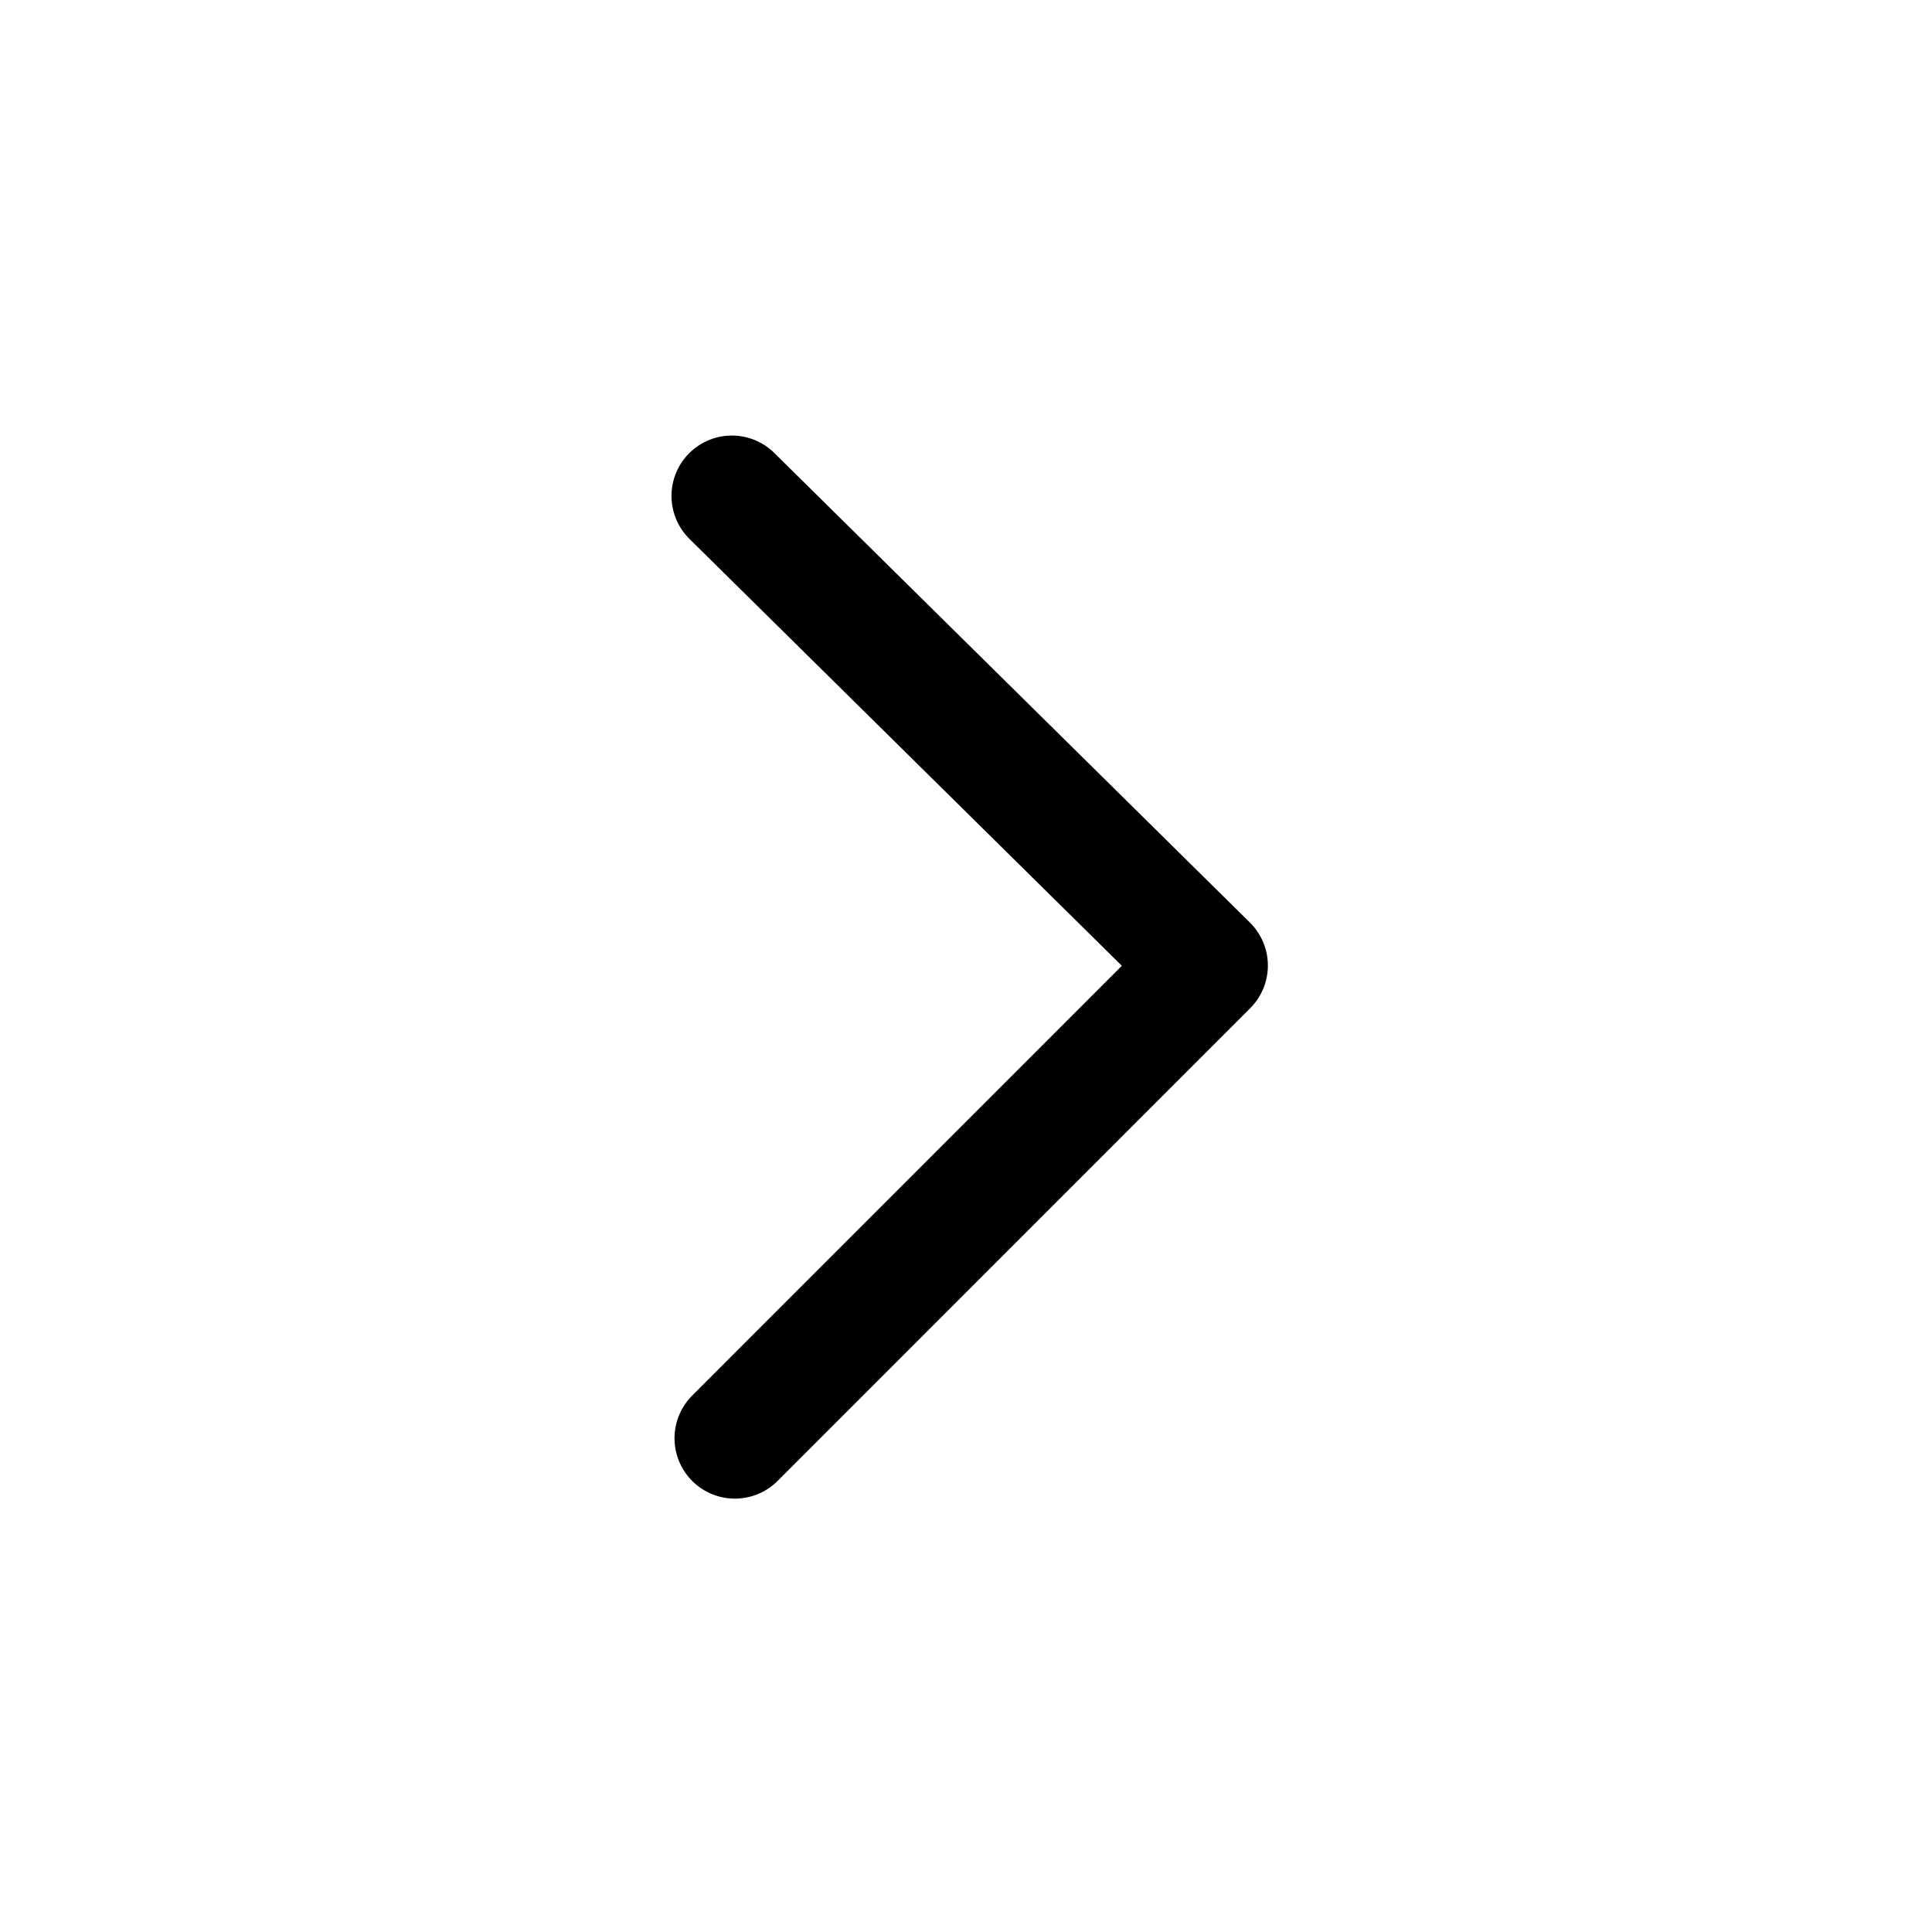 <svg width="16" height="16" viewBox="0 0 16 16" fill="none" xmlns="http://www.w3.org/2000/svg">
<path d="M6.061 4.107L10 7.996L6.086 11.911" stroke="black" stroke-linecap="round" stroke-linejoin="round"/>
</svg>
